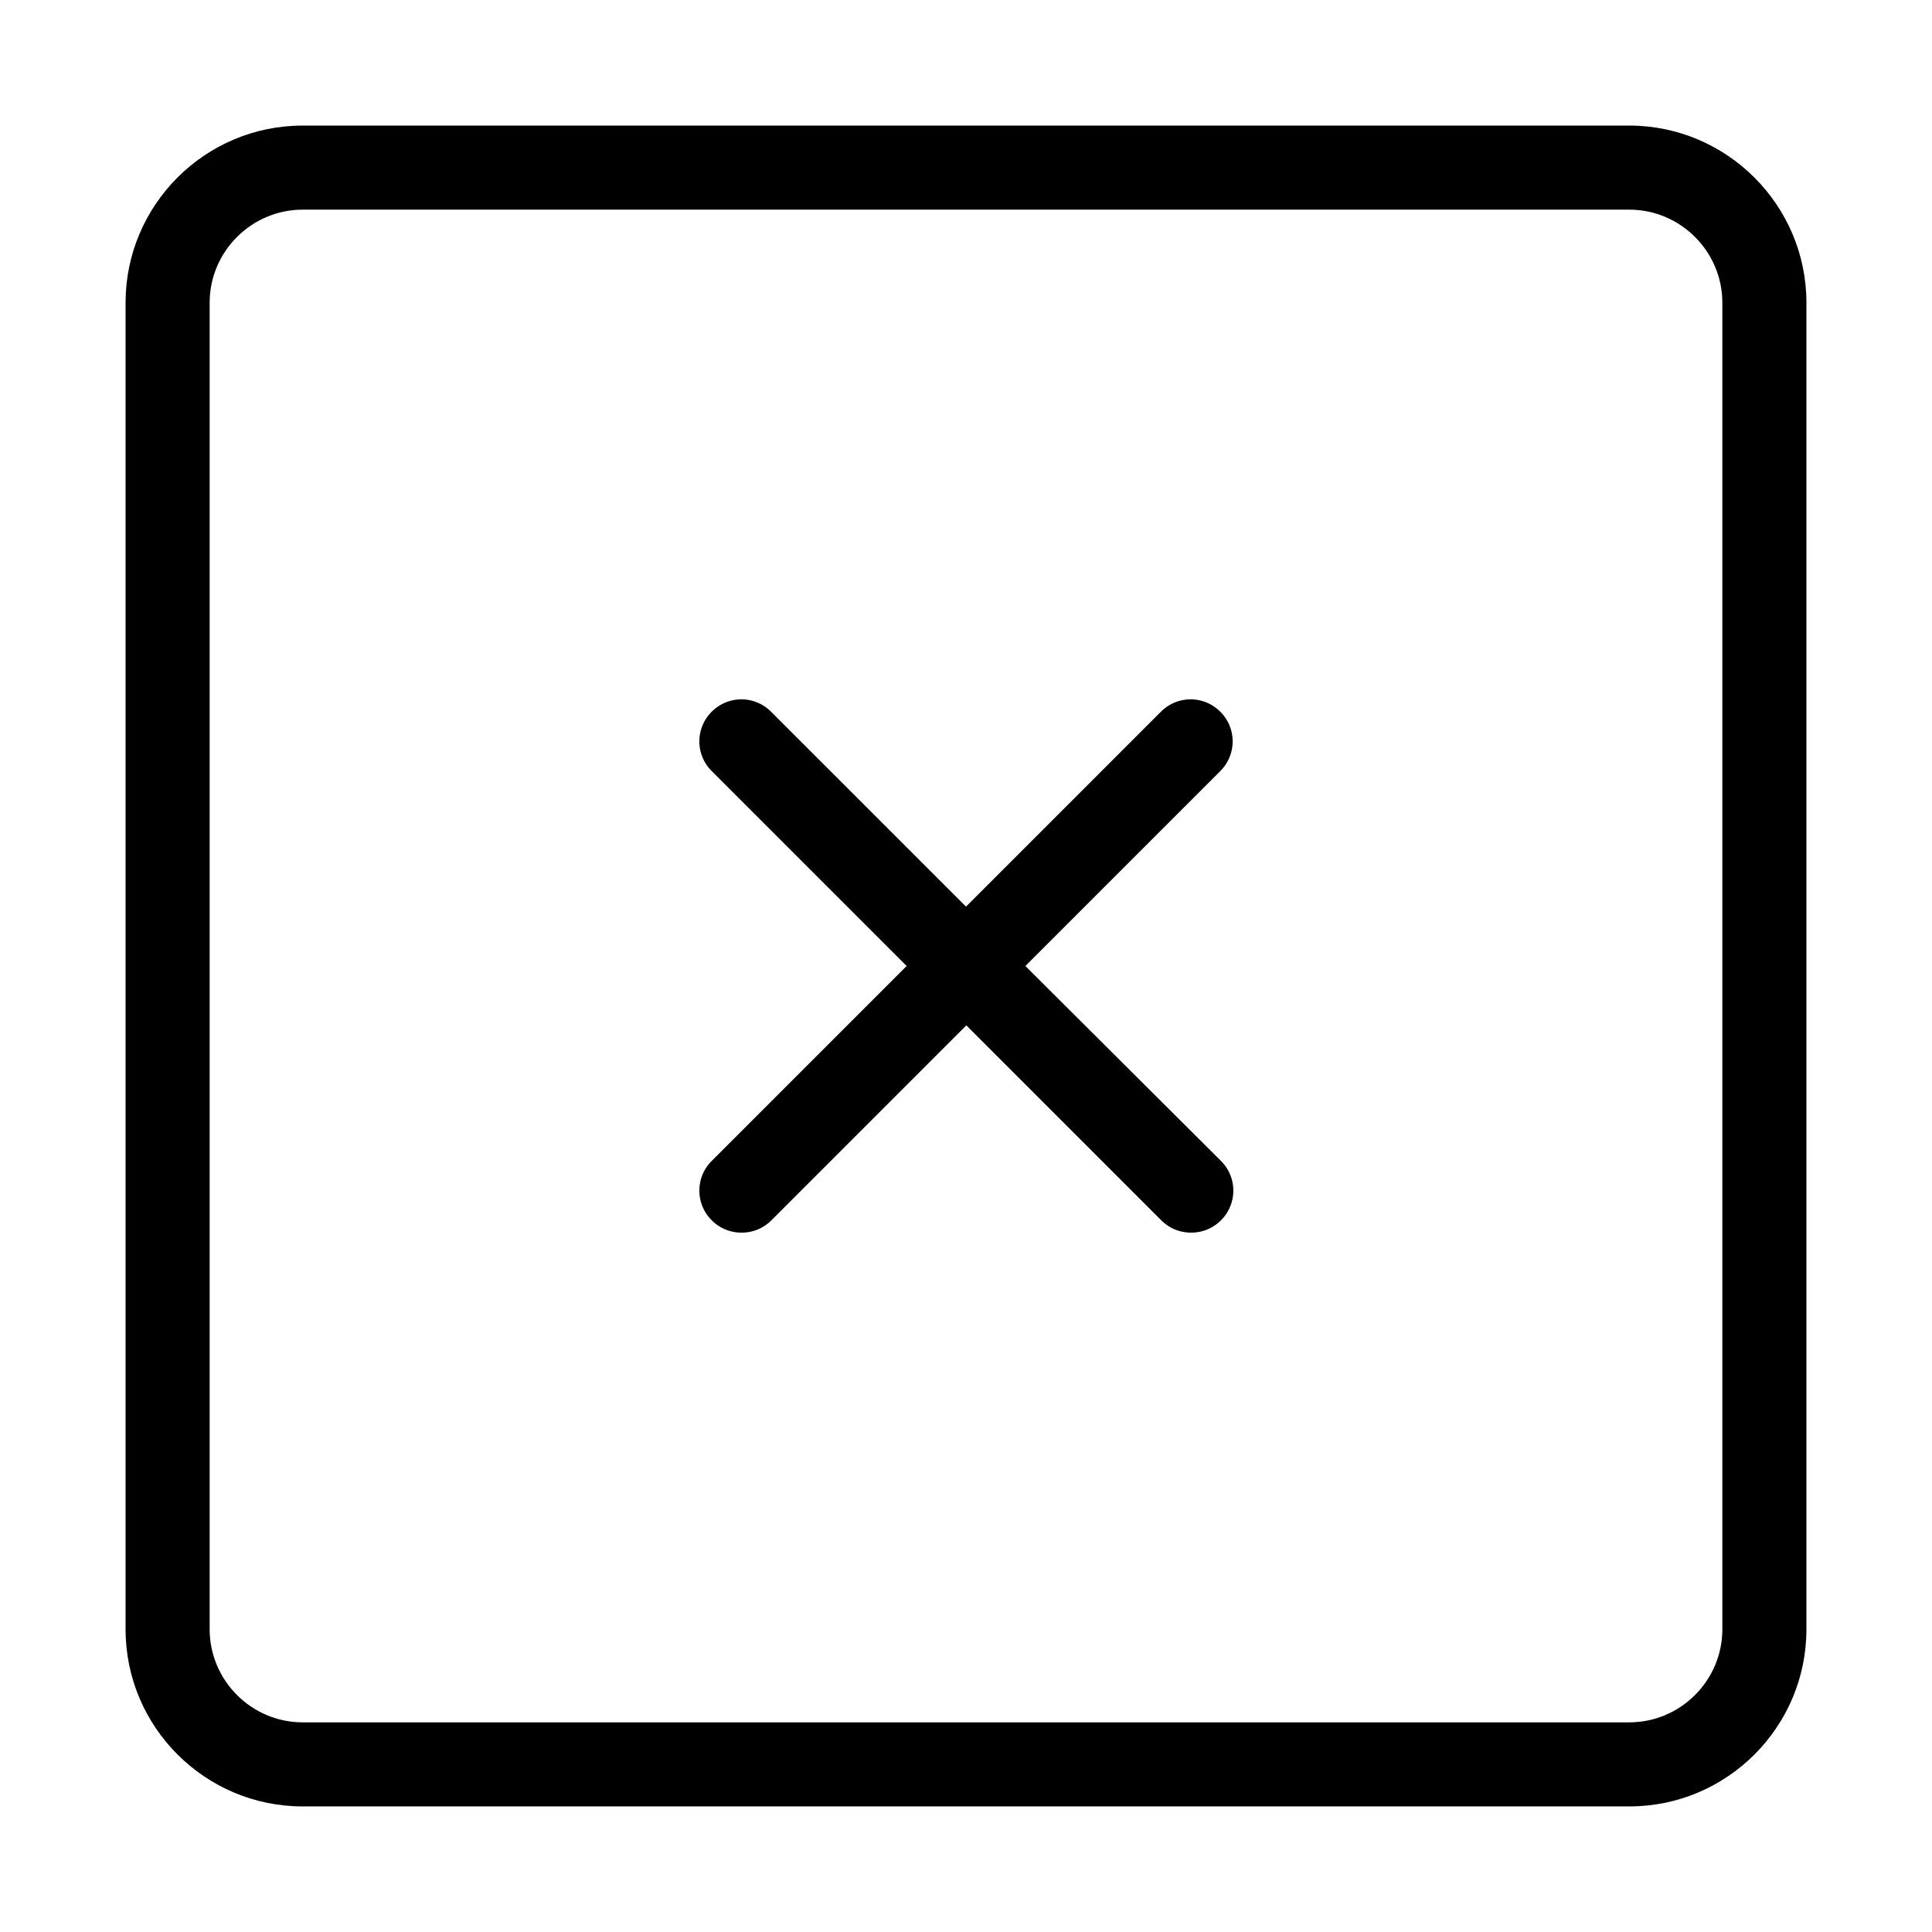 <svg xmlns="http://www.w3.org/2000/svg" width="40" height="40" viewBox="0 0 489.8 489.8"><g xmlns="http://www.w3.org/2000/svg"><path d="M413.071 31.837H76.729c-24.795 0-44.892 20.184-44.892 44.892v336.342c0 24.795 20.184 44.892 44.892 44.892h336.342c24.795 0 44.892-20.184 44.892-44.892V76.729c0-24.708-20.184-44.892-44.892-44.892zm23.577 381.234c0 12.963-10.614 23.577-23.577 23.577H76.729c-12.963 0-23.577-10.614-23.577-23.577V76.729c0-12.963 10.614-23.577 23.577-23.577h336.342c12.963 0 23.577 10.614 23.577 23.577v336.342z" data-original="#000000"/><path d="M309.367 180.433a10.607 10.607 0 00-15.051 0L244.9 229.849l-49.416-49.416c-4.176-4.176-10.875-4.176-15.051 0s-4.176 10.875 0 15.051l49.416 49.416-49.416 49.416a10.607 10.607 0 000 15.051c2.088 2.088 4.785 3.132 7.569 3.132s5.481-1.044 7.569-3.132l49.416-49.416 49.416 49.416c2.088 2.088 4.785 3.132 7.569 3.132s5.481-1.044 7.569-3.132a10.607 10.607 0 000-15.051l-49.59-49.416 49.416-49.416a10.607 10.607 0 000-15.051z" data-original="#000000"/></g></svg>